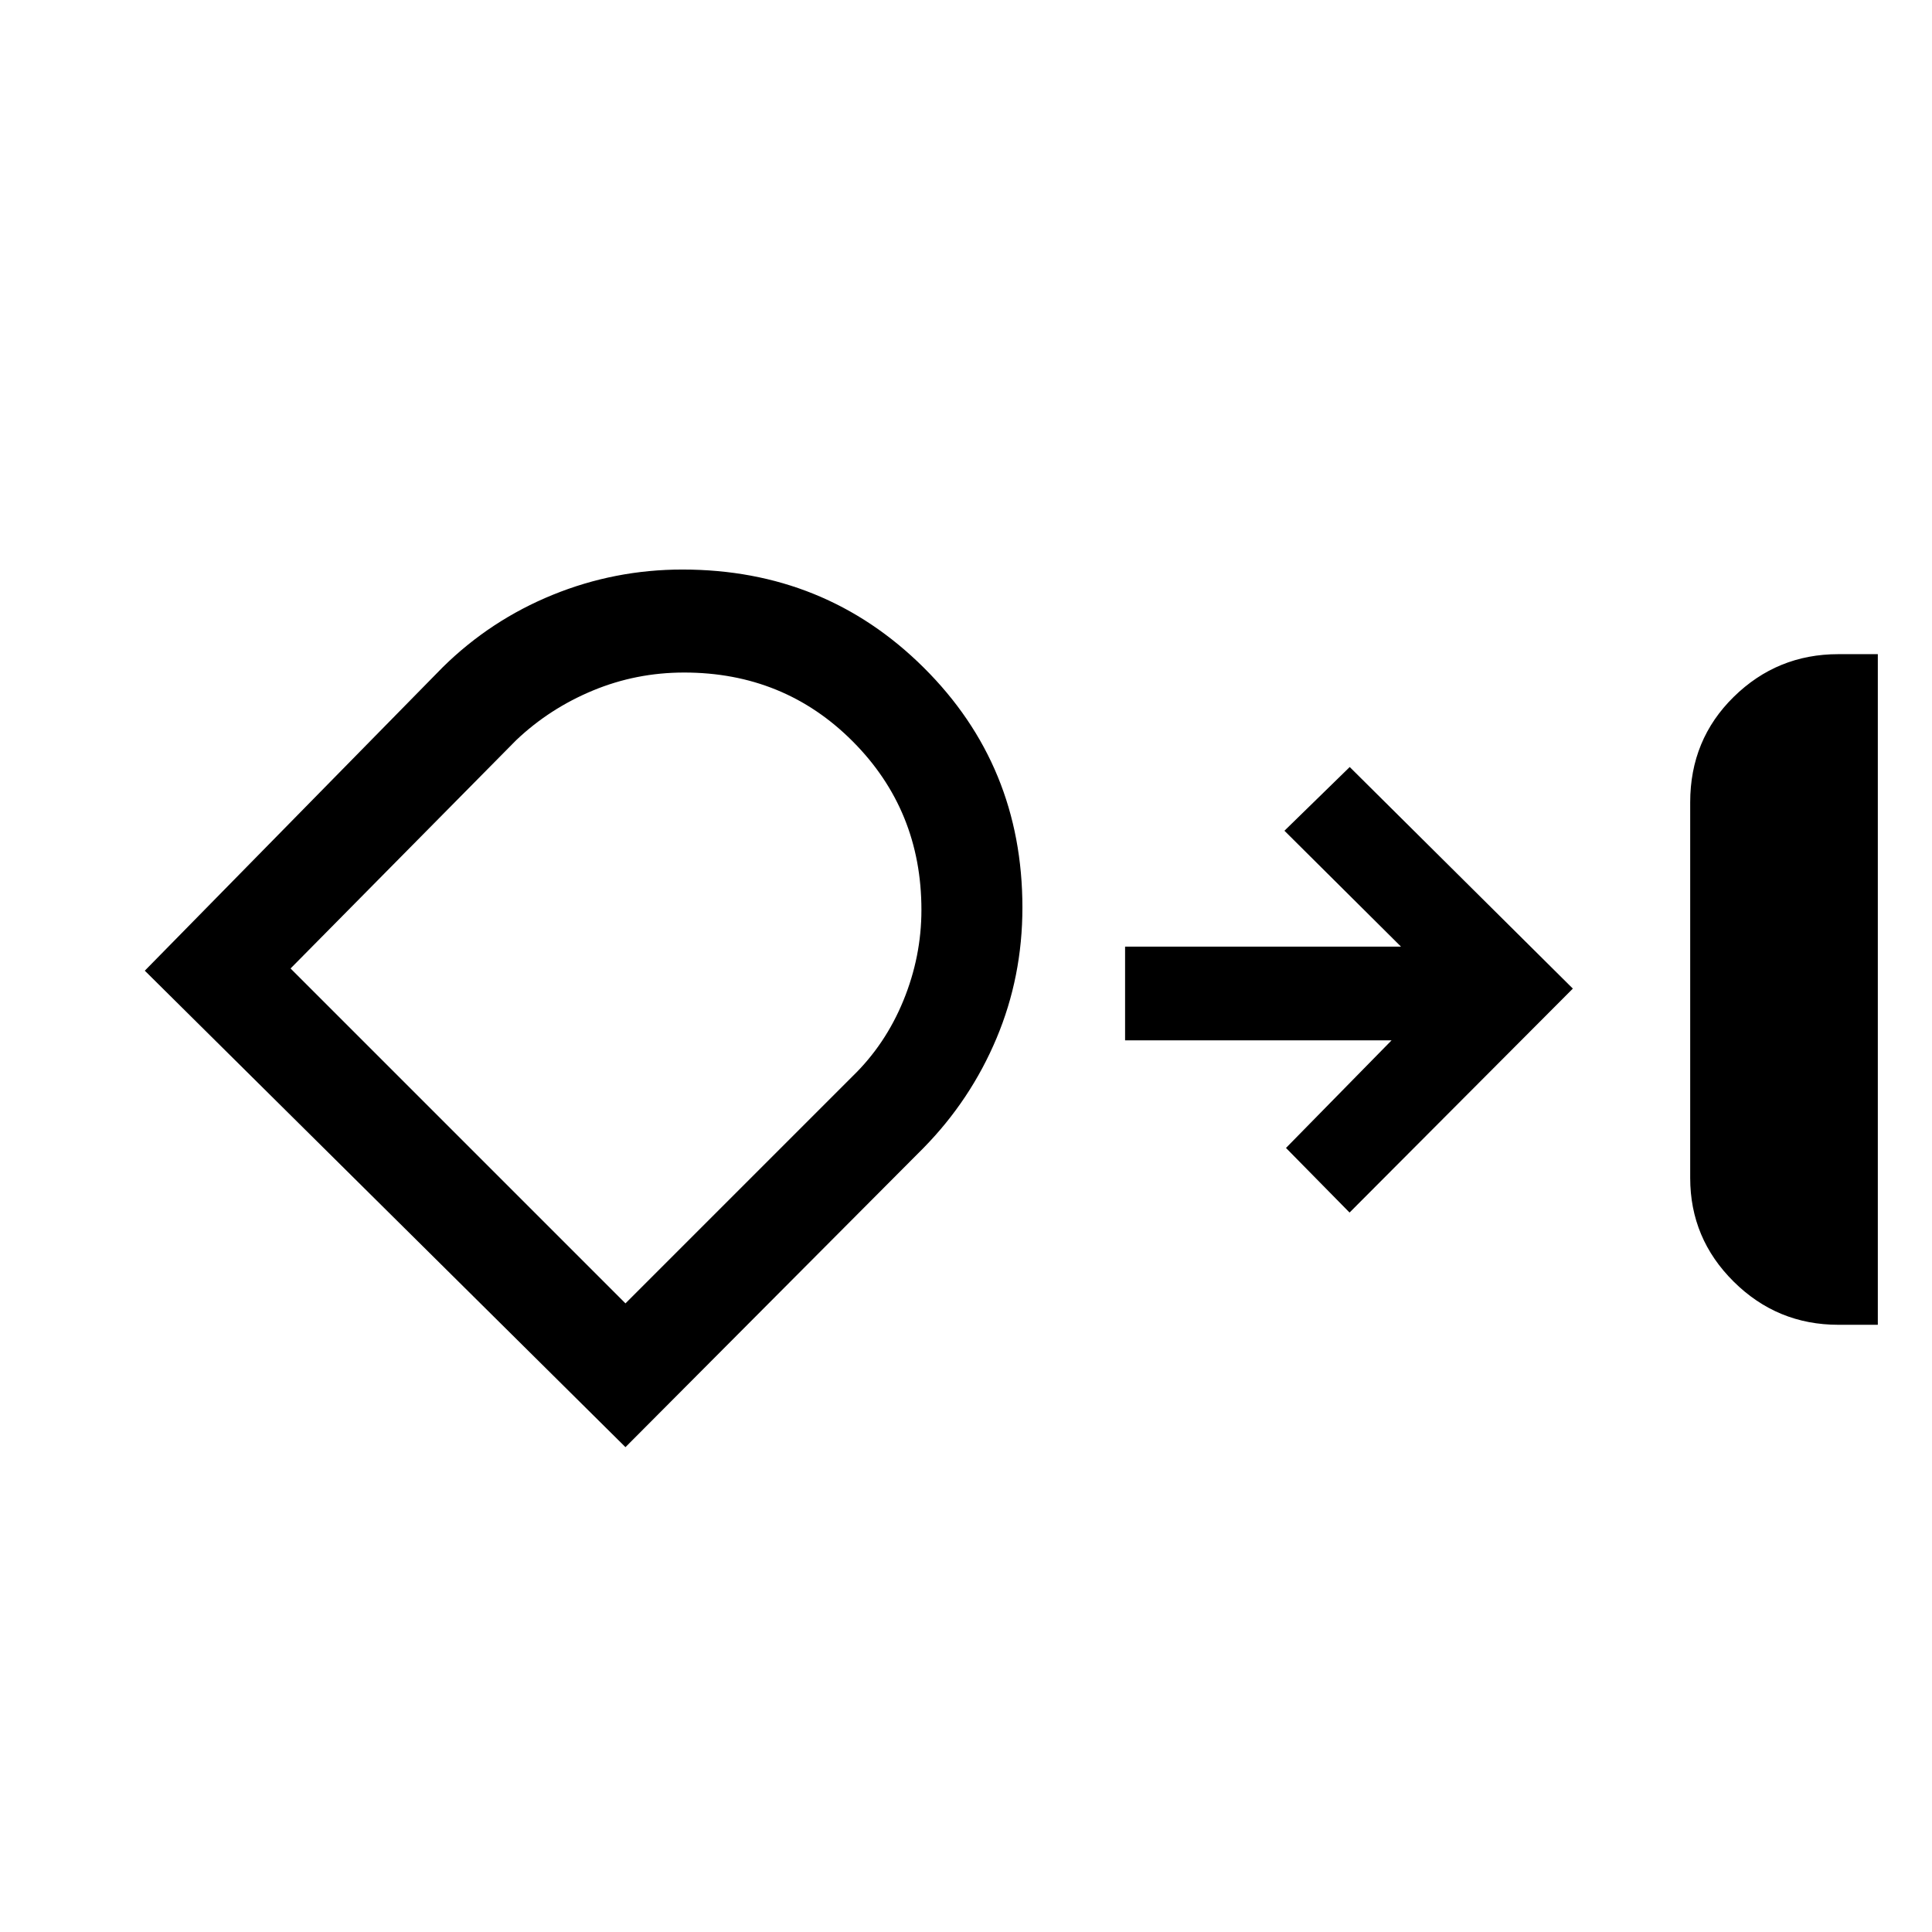 <svg xmlns="http://www.w3.org/2000/svg" height="40" viewBox="0 -960 960 960" width="40"><path d="M913.46-301.72q-30.36 0-51.99-21.43-21.62-21.43-21.62-51.52v-186.66q0-31.16 21.62-52.39 21.63-21.23 51.99-21.23h19.62v333.23h-19.62ZM508.03-509.05q0 34.4-12.88 65-12.87 30.61-36.24 54.44L310.79-240.92 71.95-477.67 220.04-628.5q23.73-23.36 54.6-35.93T339.1-677q70.81 0 119.87 48.71 49.06 48.7 49.06 119.24ZM339.91-625.82q-23.8 0-45.34 8.95-21.54 8.95-38.08 24.66L144.38-478.77l166.41 166.41 112.77-112.77q16.39-15.87 25.34-37.72t8.95-45.03q0-49.48-34.12-83.71-34.11-34.23-83.82-34.23Zm330.68 268.33L639-389.59l52.46-53.46H559.05v-46.57h137.1l-57.92-57.59 32.44-31.66 110.87 110.1-110.95 111.28ZM301.23-469.21Z"/></svg>